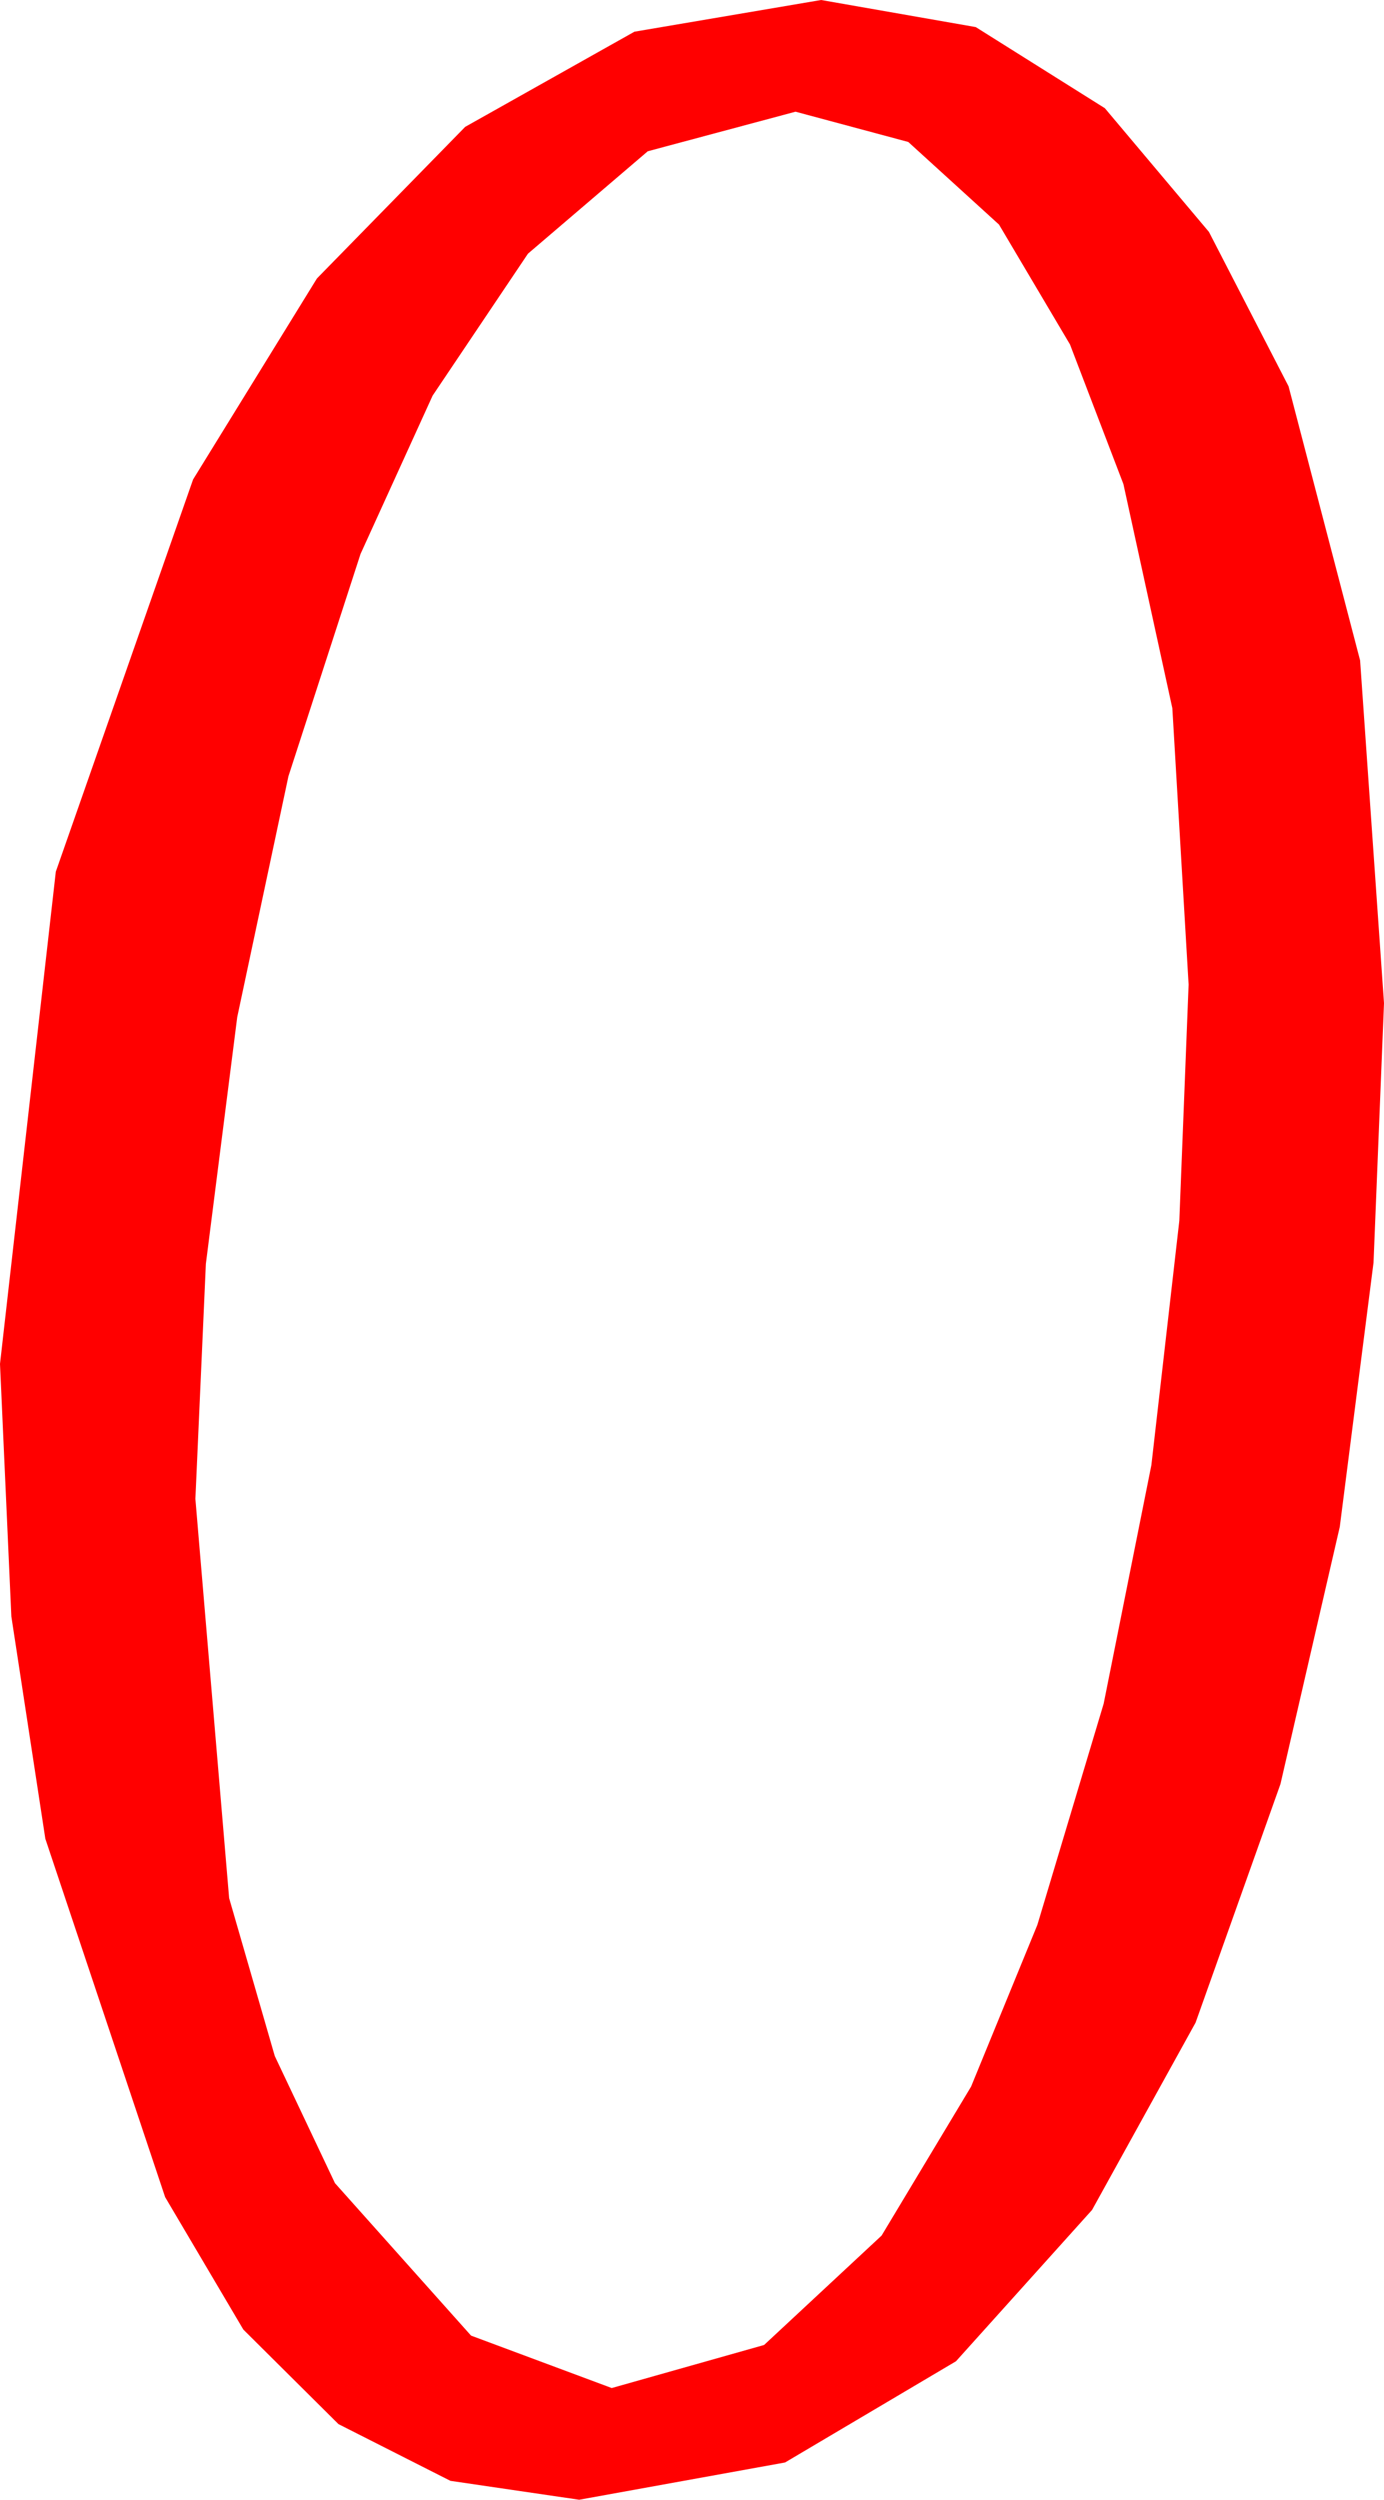 <?xml version="1.0" encoding="utf-8"?>
<!DOCTYPE svg PUBLIC "-//W3C//DTD SVG 1.1//EN" "http://www.w3.org/Graphics/SVG/1.1/DTD/svg11.dtd">
<svg width="17.432" height="31.465" xmlns="http://www.w3.org/2000/svg" xmlns:xlink="http://www.w3.org/1999/xlink" xmlns:xml="http://www.w3.org/XML/1998/namespace" version="1.1">
  <g>
    <g>
      <path style="fill:#FF0000;fill-opacity:1" d="M10.02,1.406L8.159,1.904 6.65,3.193 5.449,4.98 4.541,6.973 3.633,9.771 2.988,12.803 2.593,15.908 2.461,18.867 2.886,23.892 3.461,25.88 4.219,27.48 5.933,29.399 7.705,30.059 9.624,29.517 11.104,28.14 12.231,26.265 13.066,24.229 13.901,21.445 14.502,18.442 14.854,15.366 14.971,12.393 14.766,8.914 14.15,6.094 13.477,4.336 12.583,2.827 11.44,1.787 10.02,1.406z M10.342,0L12.29,0.341 13.916,1.362 15.227,2.919 16.23,4.863 17.131,8.313 17.432,12.627 17.3,15.894 16.875,19.219 16.128,22.456 15.059,25.459 13.755,27.817 12.041,29.722 9.888,30.996 7.295,31.465 5.673,31.227 4.263,30.513 3.065,29.323 2.08,27.656 0.571,23.145 0.143,20.347 0,17.168 0.703,10.972 2.432,6.035 3.992,3.505 5.859,1.597 7.991,0.399 10.342,0z" />
    </g>
  </g>
</svg>